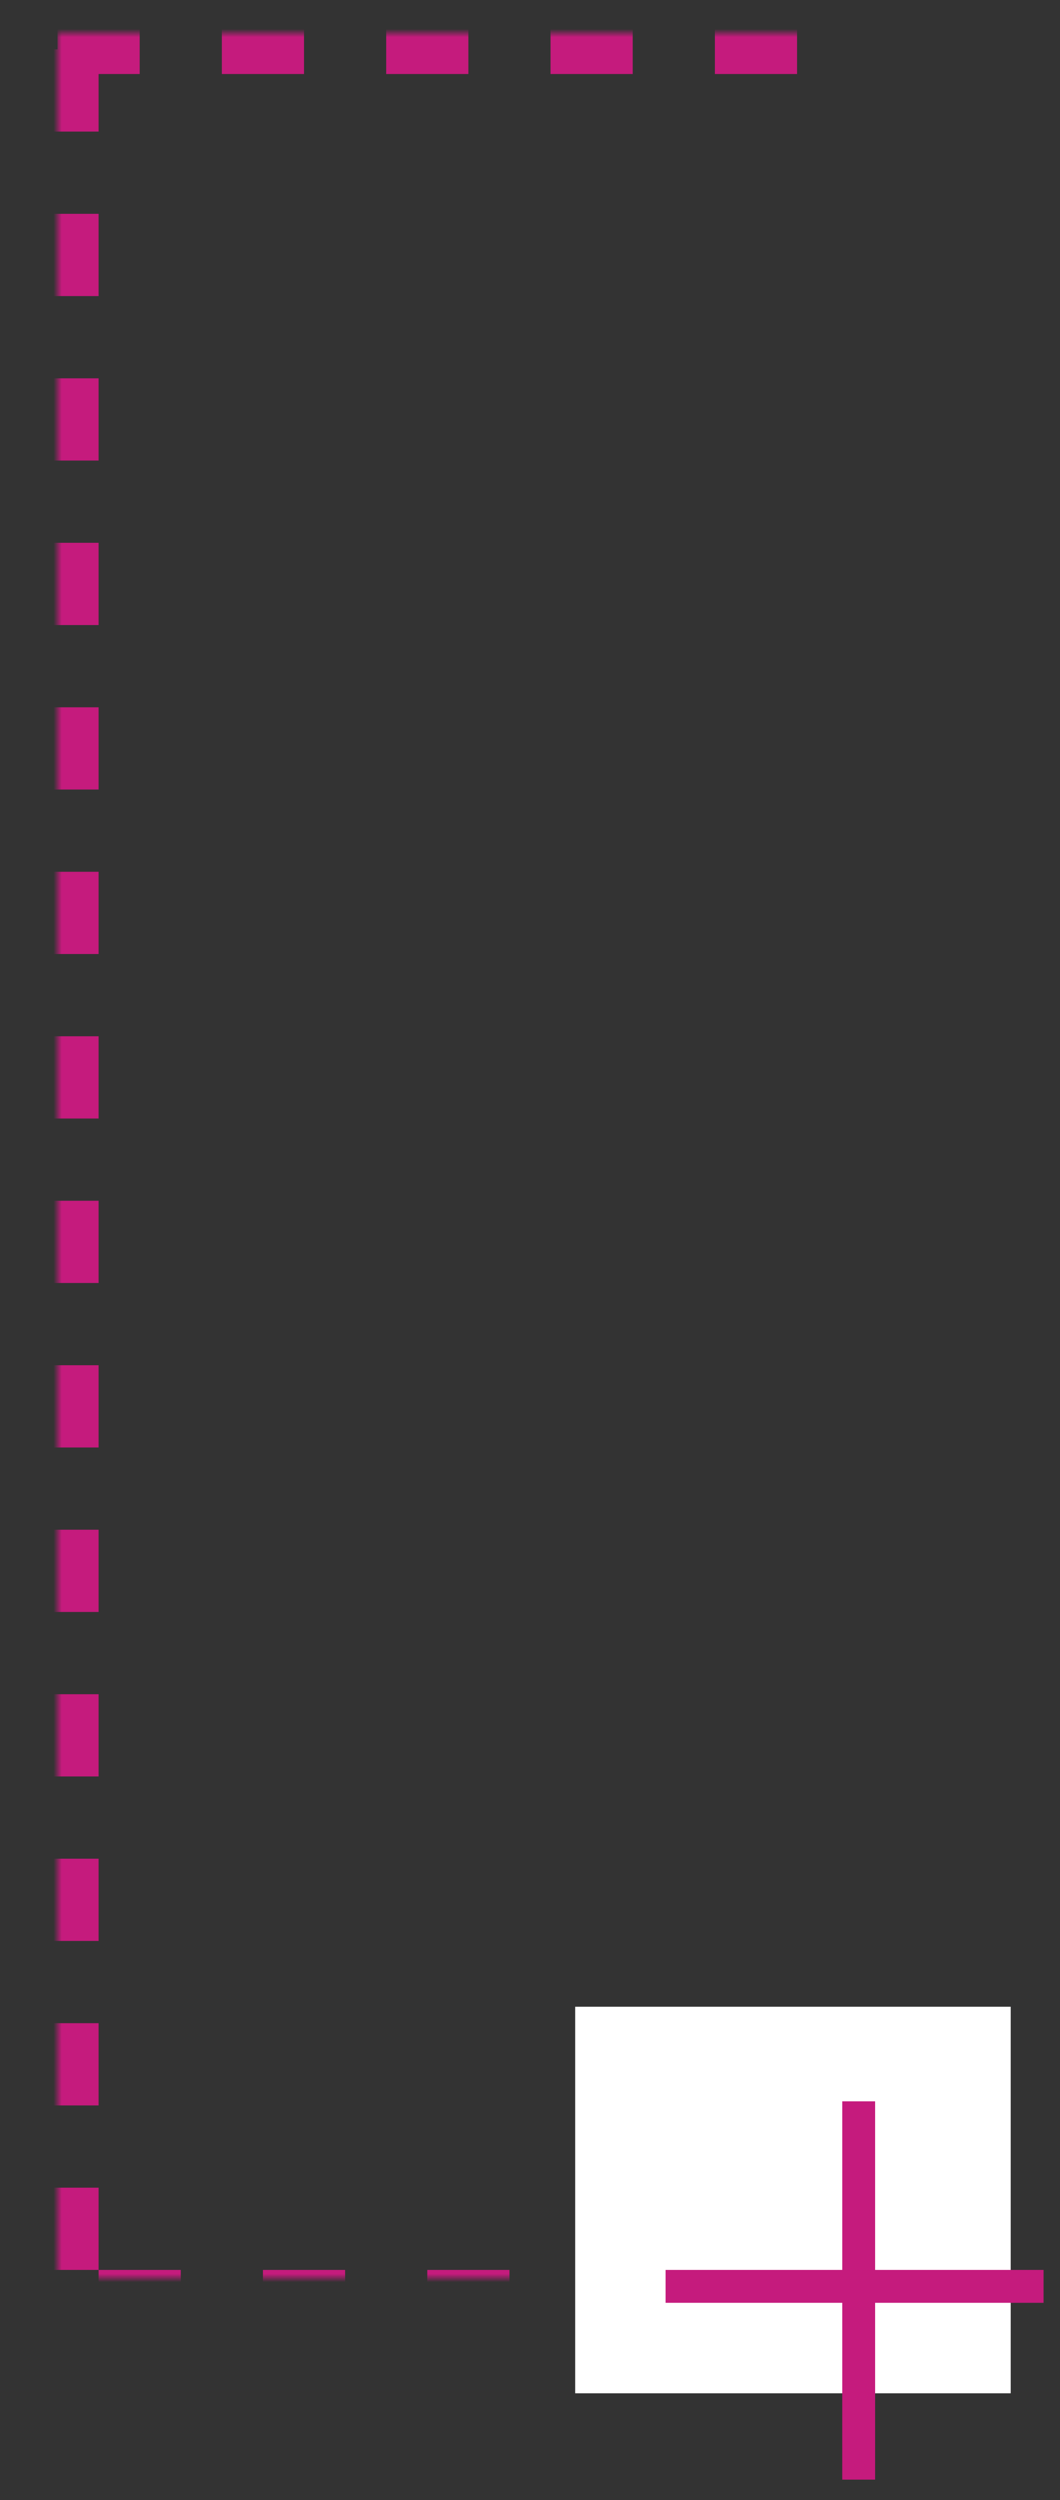 <?xml version="1.0" encoding="UTF-8"?>
<svg width="129px" height="304px" viewBox="0 0 129 304" version="1.1" xmlns="http://www.w3.org/2000/svg" xmlns:xlink="http://www.w3.org/1999/xlink">
    <rect x="0" y="0" width="129" height="304" fill="#333333" stroke="none"/>
    <!-- Generator: Sketch 51.3 (57544) - http://www.bohemiancoding.com/sketch -->
    <title>Artboard</title>
    <desc>Created with Sketch.</desc>
    <defs>
        <path d="M7,4 L106,4 L106,281 L7,281 L7,4 Z" id="path-1"></path>
        <mask id="mask-2" maskContentUnits="userSpaceOnUse" maskUnits="objectBoundingBox" x="0" y="0" width="99" height="277" fill="white">
            <use xlink:href="#path-1"></use>
        </mask>
    </defs>
    <g id="Artboard" stroke="none" stroke-width="1" fill="none" fill-rule="evenodd">
        <use id="Rectangle" stroke="#C51B7D" mask="url(#mask-2)" stroke-width="10" stroke-dasharray="10" xlink:href="#path-1"></use>
        <rect id="Rectangle-3" fill="#FFFFFF" x="70" y="244" width="53" height="47"></rect>
        <g id="Group" transform="translate(83, 257)" stroke="#C51B7D" stroke-linecap="square" stroke-width="4">
            <path d="M21.5,0.5 L21.5,42.5" id="Line-2"></path>
            <path d="M42,21 L0,21" id="Line-2"></path>
        </g>
    </g>
</svg>